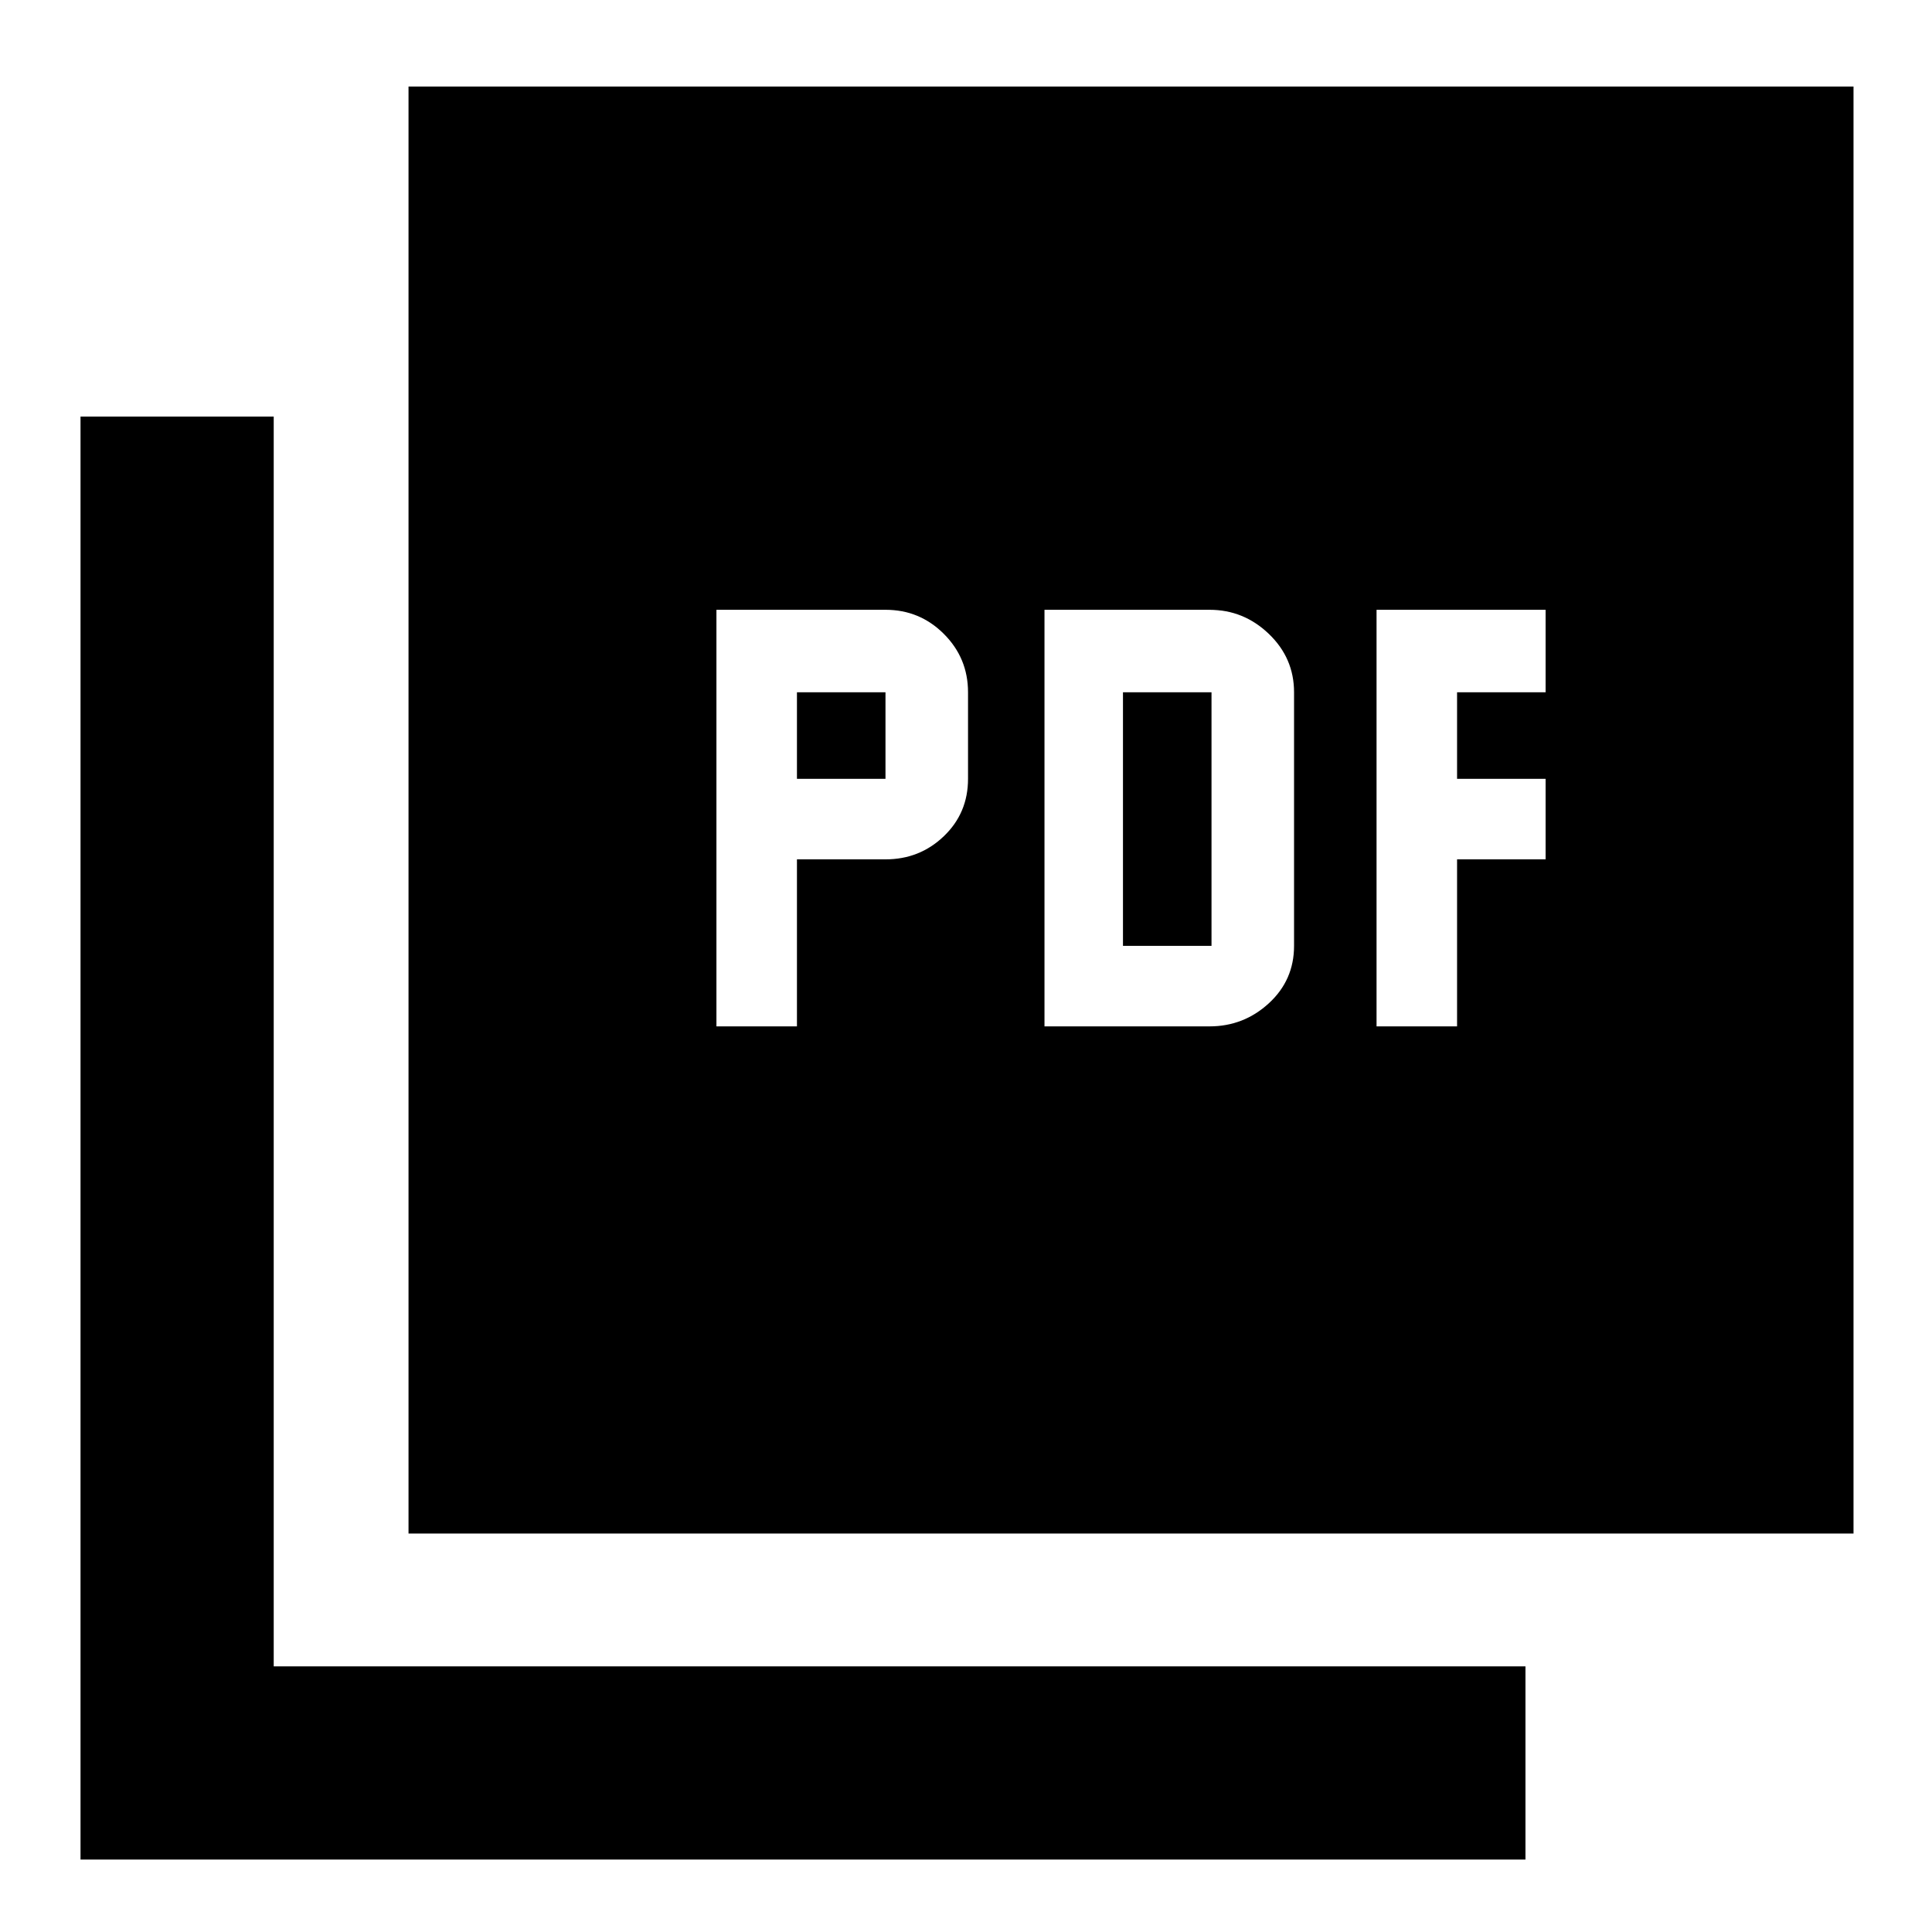 <svg xmlns="http://www.w3.org/2000/svg" height="40" width="40"><path d="M14.833 21.25H16.5v-3.458h1.833q.709 0 1.209-.48.5-.479.5-1.187v-1.792q0-.708-.5-1.208t-1.209-.5h-3.5Zm1.667-5.125v-1.792h1.833v1.792Zm5.125 5.125h3.417q.708 0 1.229-.479.521-.479.521-1.188v-5.25q0-.708-.521-1.208t-1.229-.5h-3.417Zm1.625-1.667v-5.25h1.833v5.25Zm5.25 1.667h1.667v-3.458H32v-1.667h-1.833v-1.792H32v-1.708h-3.5ZM8.458 31.75V1.792h29.917V31.75ZM1.667 38.5V8.625h4V34.5h25.916v4Z"/></svg>